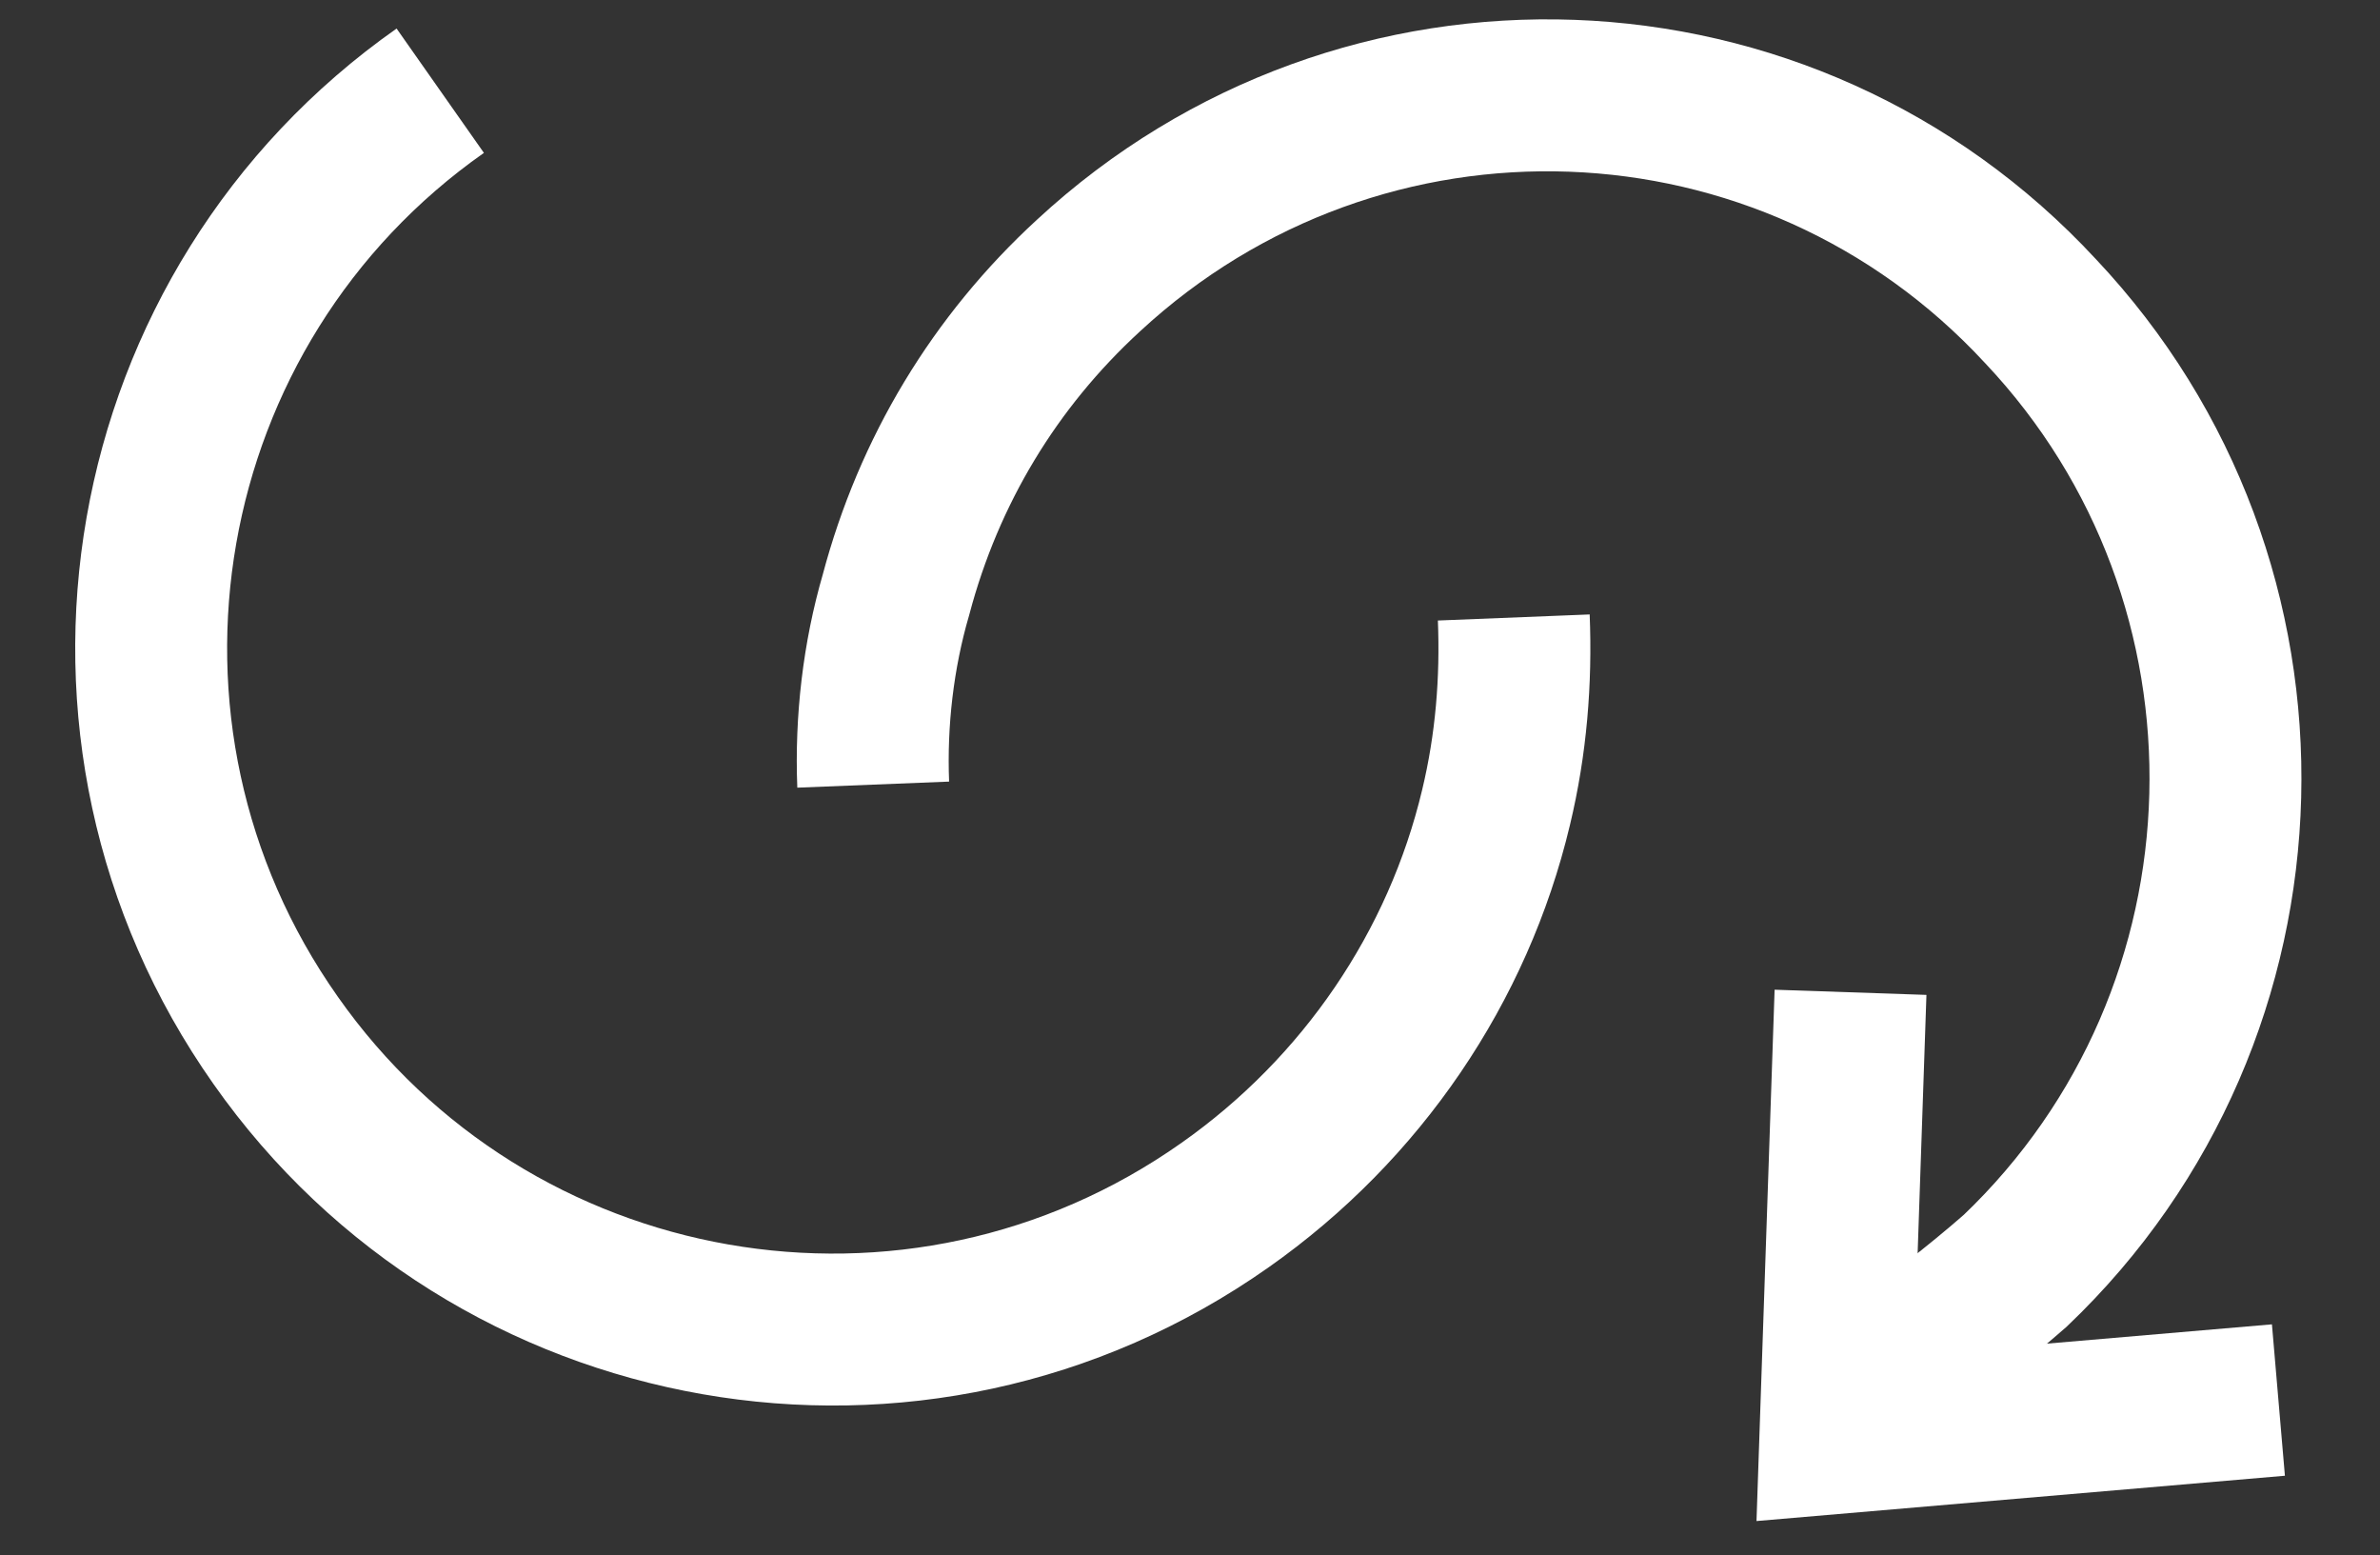 <?xml version="1.0" encoding="utf-8"?>
<!-- Generator: Adobe Illustrator 25.0.0, SVG Export Plug-In . SVG Version: 6.00 Build 0)  -->
<svg version="1.1" id="Capa_1" xmlns="http://www.w3.org/2000/svg" xmlns:xlink="http://www.w3.org/1999/xlink" x="0px" y="0px"
	 viewBox="0 0 94 61.4" style="enable-background:new 0 0 94 61.4;" xml:space="preserve">
<rect x="0" y="0" width="94" height="61.4" fill="#333333" stroke="none"/>
<style type="text/css">
	.st0{fill:none;stroke:#FFFFFF;stroke-width:6;stroke-miterlimit:10;}
</style>
<g id="Grupo_381" transform="translate(137.288 62.282)">
	<path id="Trazado_518" class="st0" d="M-119.9-58.7c-12.1,8.5-15.1,25.3-6.5,37.5c8.5,12.1,25.3,15.1,37.5,6.5
		c5.4-3.8,9.2-9.4,10.7-15.7c0.6-2.5,0.8-5,0.7-7.5"/>
	<g id="Grupo_387">
		<path id="Trazado_519" class="st0" d="M-62.7-8.2c1.7-1.2,3.4-2.5,5-3.9c10.7-10.2,11.1-27.2,1-37.9c-10-10.8-26.8-11.4-37.6-1.4
			c-3.7,3.4-6.3,7.7-7.6,12.6c-0.7,2.4-1,5-0.9,7.5"/>
		<path id="Trazado_520" class="st0" d="M-64.2-23.1l-0.6,17.6L-47.3-7"/>
	</g>
</g>
</svg>

